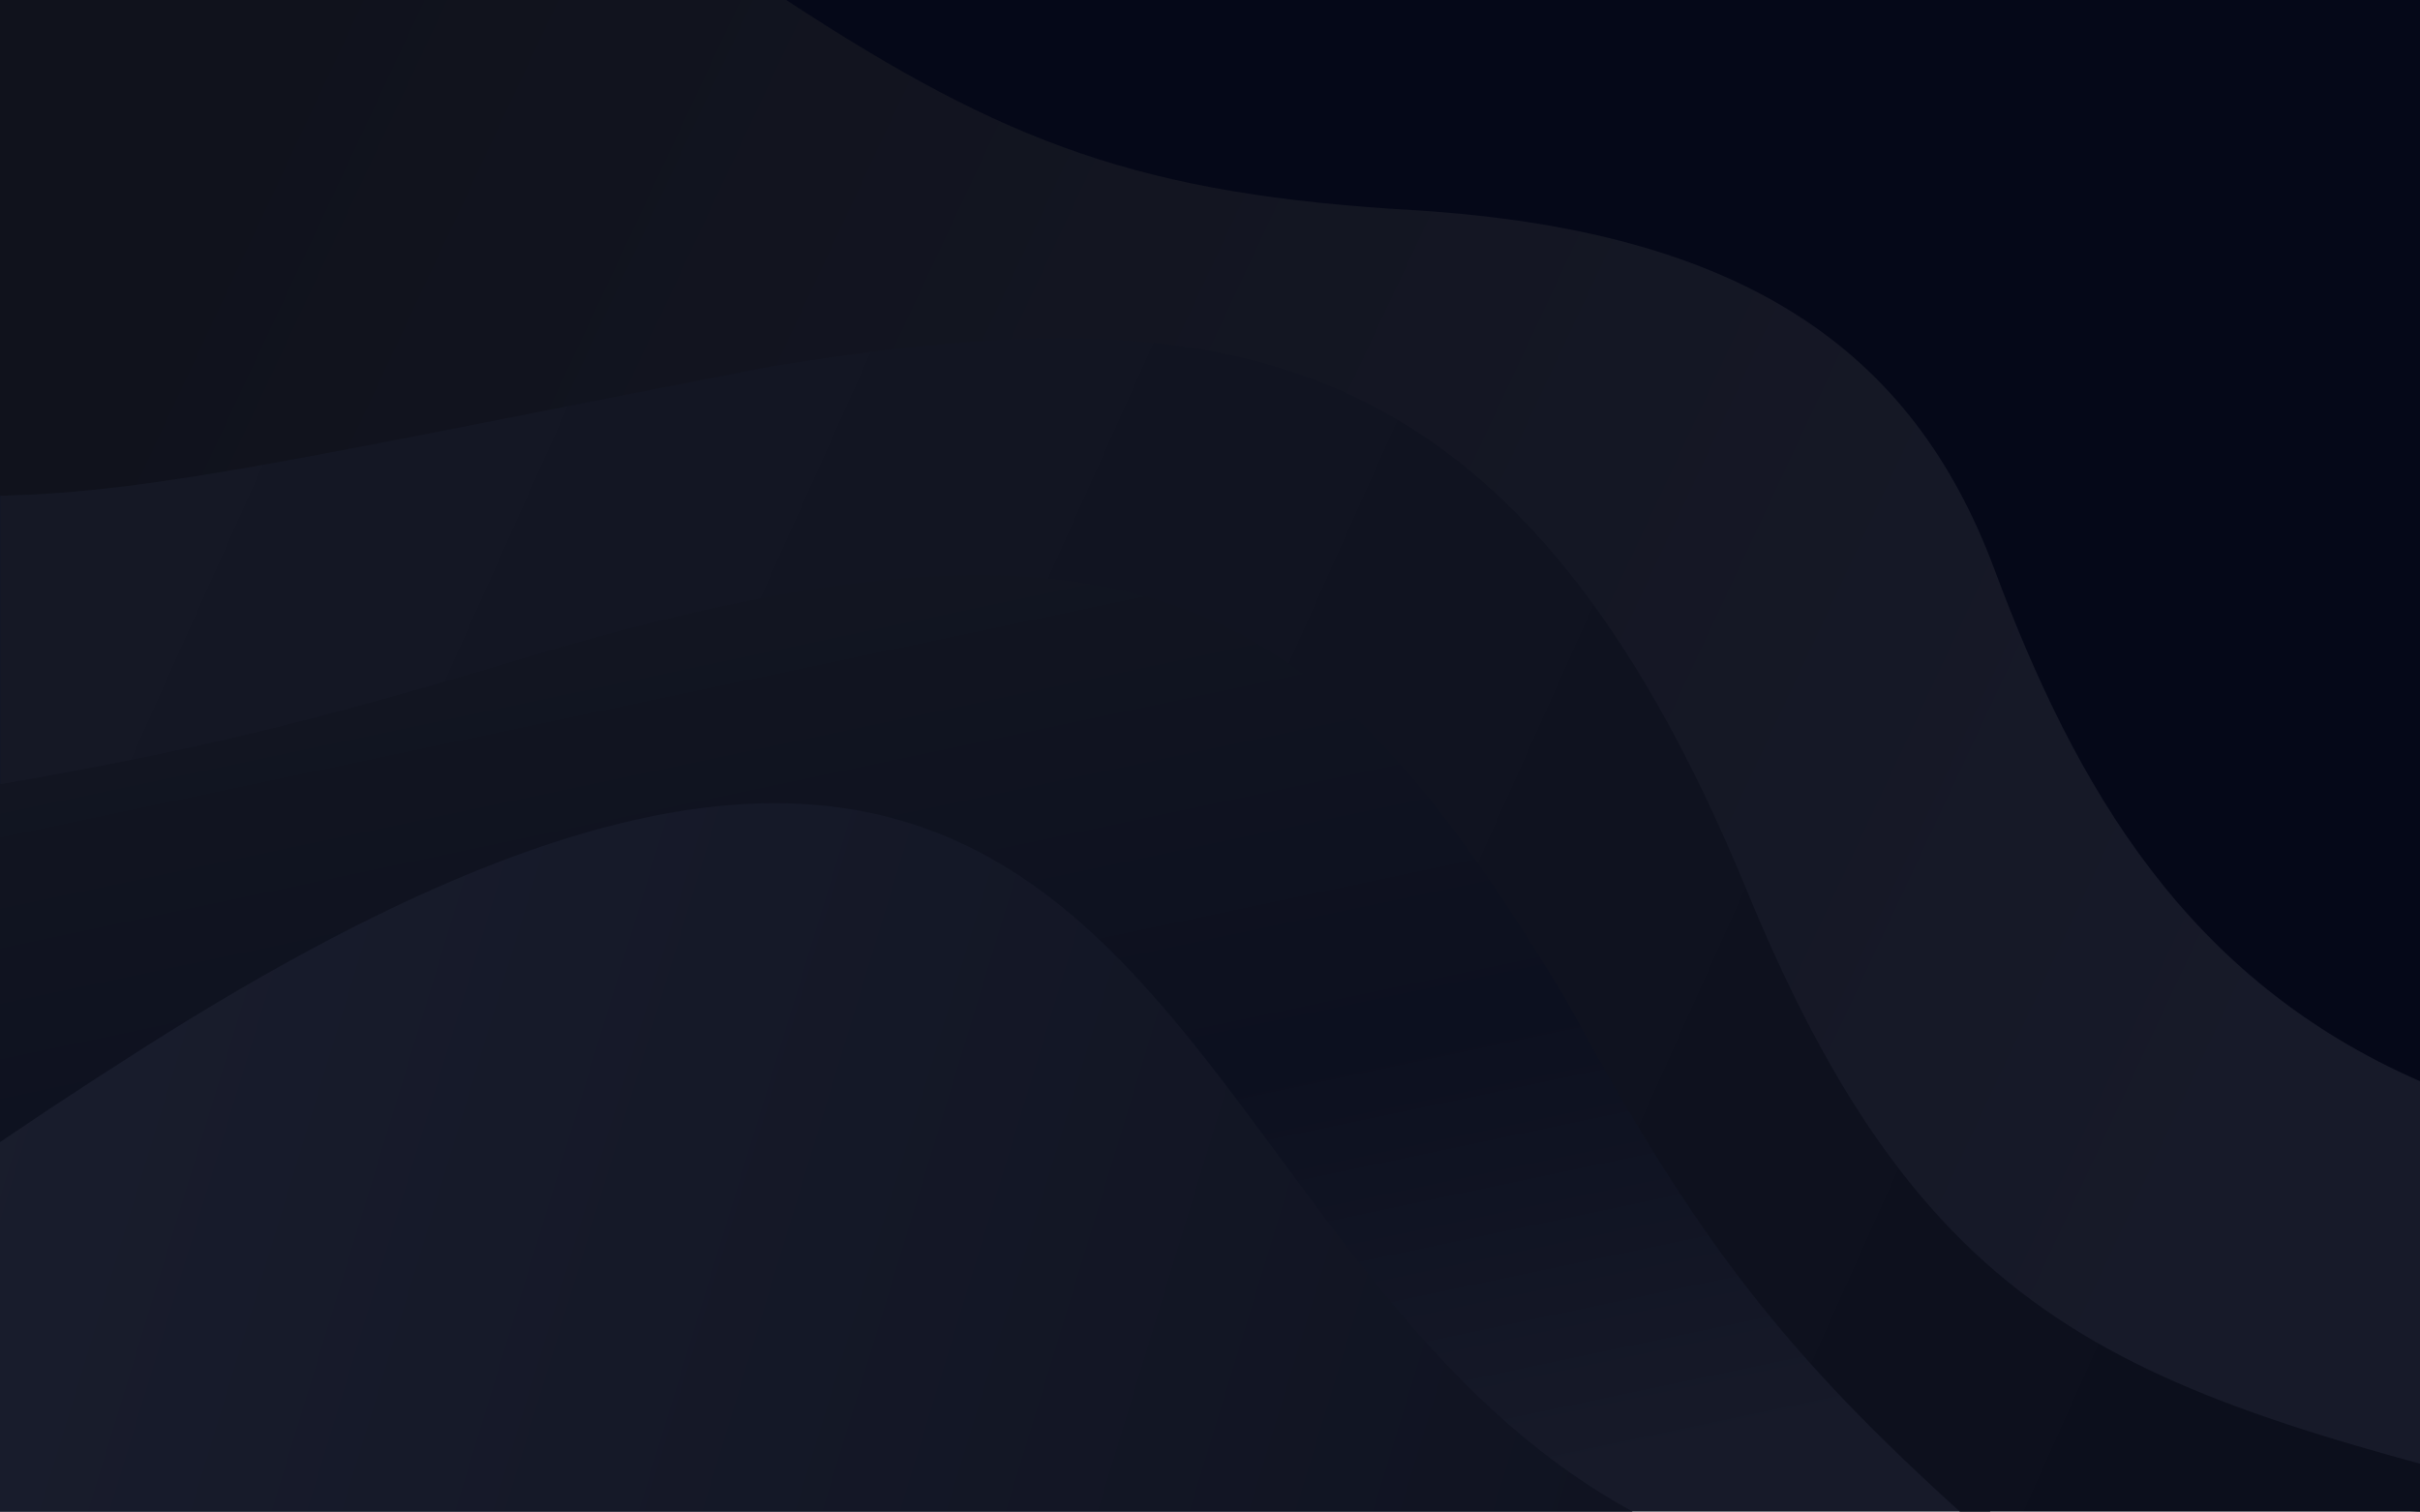<?xml version="1.0" encoding="UTF-8" standalone="no"?>
<svg
   xmlns:dc="http://purl.org/dc/elements/1.1/"
   xmlns:cc="http://creativecommons.org/ns#"
   xmlns:rdf="http://www.w3.org/1999/02/22-rdf-syntax-ns#"
   xmlns:svg="http://www.w3.org/2000/svg"
   xmlns="http://www.w3.org/2000/svg"
   xmlns:sodipodi="http://sodipodi.sourceforge.net/DTD/sodipodi-0.dtd"
   xmlns:inkscape="http://www.inkscape.org/namespaces/inkscape"
   inkscape:version="1.0beta1 (32d4812, 2019-09-19)"
   sodipodi:docname="Background_Black.svg"
   id="svg905"
   version="1.1"
   fill="none"
   viewBox="0 0 7630 4766"
   height="4766"
   width="7630">
  <sodipodi:namedview
     inkscape:current-layer="svg905"
     inkscape:window-maximized="1"
     inkscape:window-y="23"
     inkscape:window-x="1680"
     inkscape:cy="3079.1088"
     inkscape:cx="3100.5178"
     inkscape:zoom="0.11134567"
     showgrid="false"
     id="namedview907"
     inkscape:window-height="1395"
     inkscape:window-width="2560"
     inkscape:pageshadow="2"
     inkscape:pageopacity="0"
     guidetolerance="10"
     gridtolerance="10"
     objecttolerance="10"
     borderopacity="1"
     inkscape:document-rotation="0"
     bordercolor="#666666"
     pagecolor="#ffffff" />
  <g
     clip-path="url(#clipPath924)"
     id="g920">
    <path
       d="M0 2156C0 2156 2353.5 1106.5 3886.5 1576C5419.5 2045.5 6275 4766 6275 4766H0V2156Z"
       fill="url(#paint0_linear)"
       id="path833" />
    <path
       d="M0 0H3617.16C5710.6 106.35 6605.01 389.629 7630 1351.52V4766C6830.59 4723.8 6446.98 4653.97 6226.86 4197.75C4822.68 1475.99 3354.08 1093.01 0 1642.38V0Z"
       fill="url(#paint1_linear)"
       id="path835" />
    <g
       filter="url(#filter0_d)"
       id="g839">
      <path
         d="M0 1563C499.755 1550.07 948.45 1580.87 2412 1297C3807.5 1072 3866 1537 4779.5 2328C4896.6 2429.4 5667 3629 5667 3629L6126.5 4282C5545.39 3758.95 5490.97 3795.43 5080.5 3037C4352.64 1835.17 3654.83 1482.63 1697.5 2060C954.194 2285.31 591.417 2368.4 0 2472V1563Z"
         fill="#131726"
         id="path837" />
    </g>
    <path
       d="M3 1563.14C502.755 1550.21 962.95 1440.01 2426.5 1156.14C3822 931.139 4771.77 1016 5508.5 2809.64C6112.5 4280.14 6787 4401.64 8309.5 4790.64H6206.5C5625.39 4267.58 5347.47 3909.57 4937 3151.14C4209.14 1949.31 3657.83 1482.77 1700.5 2060.14C957.194 2285.45 594.417 2368.54 3 2472.14V1563.14Z"
       fill="url(#paint2_linear)"
       id="path841" />
    <path
       d="M451.532 3304.66C3844.01 1146.31 3559.01 4120.55 5336 4856C7112.99 5591.45 5114.73 4925.35 5114.73 4925.35H-0.232C-0.232 4925.35 -2940.95 5463.01 451.532 3304.66Z"
       fill="url(#paint3_linear)"
       id="path843" />
    <g
       filter="url(#filter1_d)"
       id="g847">
      <path
         d="M3205 -114H7790.5V2693.5C7058.42 2373.46 6877.5 2908 6494 2018C6110.5 1128 5749 778.54 4216.5 571.5C3604 488.752 3608 152.5 3205 -114Z"
         fill="#050818"
         id="path845" />
    </g>
    <path
       d="M2479 0H7630V3409C6897.92 3088.96 6546.5 2488.5 6288 1794.5C6029.5 1100.5 5493.22 727.905 4463.5 663C3602.9 614.271 3173.87 455.64 2479 0Z"
       fill="#050818"
       id="path849" />
  </g>
  <defs
     id="defs903">
    <filter
       color-interpolation-filters="sRGB"
       filterUnits="userSpaceOnUse"
       height="3541.72"
       width="6626.5"
       y="990.284"
       x="-250"
       id="filter0_d">
      <feFlood
         id="feFlood851"
         result="BackgroundImageFix"
         flood-opacity="0" />
      <feColorMatrix
         id="feColorMatrix853"
         values="0 0 0 0 0 0 0 0 0 0 0 0 0 0 0 0 0 0 127 0"
         type="matrix"
         in="SourceAlpha" />
      <feOffset
         id="feOffset855" />
      <feGaussianBlur
         id="feGaussianBlur857"
         stdDeviation="125" />
      <feColorMatrix
         id="feColorMatrix859"
         values="0 0 0 0 0 0 0 0 0 0 0 0 0 0 0 0 0 0 1 0"
         type="matrix" />
      <feBlend
         id="feBlend861"
         result="effect1_dropShadow"
         in2="BackgroundImageFix"
         mode="normal" />
      <feBlend
         id="feBlend863"
         result="shape"
         in2="effect1_dropShadow"
         in="SourceGraphic"
         mode="normal" />
    </filter>
    <filter
       color-interpolation-filters="sRGB"
       filterUnits="userSpaceOnUse"
       height="3307.5"
       width="5085.5"
       y="-364"
       x="2955"
       id="filter1_d">
      <feFlood
         id="feFlood866"
         result="BackgroundImageFix"
         flood-opacity="0" />
      <feColorMatrix
         id="feColorMatrix868"
         values="0 0 0 0 0 0 0 0 0 0 0 0 0 0 0 0 0 0 127 0"
         type="matrix"
         in="SourceAlpha" />
      <feOffset
         id="feOffset870" />
      <feGaussianBlur
         id="feGaussianBlur872"
         stdDeviation="125" />
      <feColorMatrix
         id="feColorMatrix874"
         values="0 0 0 0 0 0 0 0 0 0 0 0 0 0 0 0 0 0 1 0"
         type="matrix" />
      <feBlend
         id="feBlend876"
         result="effect1_dropShadow"
         in2="BackgroundImageFix"
         mode="normal" />
      <feBlend
         id="feBlend878"
         result="shape"
         in2="effect1_dropShadow"
         in="SourceGraphic"
         mode="normal" />
    </filter>
    <linearGradient
       gradientUnits="userSpaceOnUse"
       y2="4883.5"
       x2="3860"
       y1="1455.11"
       x1="3137.5"
       id="paint0_linear">
      <stop
         id="stop881"
         stop-color="#131621" />
      <stop
         id="stop883"
         stop-color="#0C101F"
         offset="0.586" />
      <stop
         id="stop885"
         stop-color="#171A29"
         offset="1" />
    </linearGradient>
    <linearGradient
       gradientUnits="userSpaceOnUse"
       y2="3404.5"
       x2="7218"
       y1="338"
       x1="682"
       id="paint1_linear">
      <stop
         id="stop888"
         stop-color="#10121C" />
      <stop
         id="stop890"
         stop-color="#171A29"
         offset="1" />
    </linearGradient>
    <linearGradient
       gradientUnits="userSpaceOnUse"
       y2="4649.5"
       x2="6871"
       y1="1700.5"
       x1="284.5"
       id="paint2_linear">
      <stop
         id="stop893"
         stop-color="#151825" />
      <stop
         id="stop895"
         stop-color="#0C0F1C"
         offset="1" />
    </linearGradient>
    <linearGradient
       gradientUnits="userSpaceOnUse"
       y2="5108.5"
       x2="7407"
       y1="2848.5"
       x1="-6.5"
       id="paint3_linear">
      <stop
         id="stop898"
         stop-color="#191D2D" />
      <stop
         id="stop900"
         stop-color="#0C0F1C"
         offset="1" />
    </linearGradient>
    <clipPath
       id="clipPath924"
       clipPathUnits="userSpaceOnUse">
      <rect
         y="0"
         x="0"
         height="4766"
         width="7630"
         id="rect926"
         style="fill:#1ea3fe;stroke-width:0;stroke-miterlimit:10" />
    </clipPath>
  </defs>
</svg>
